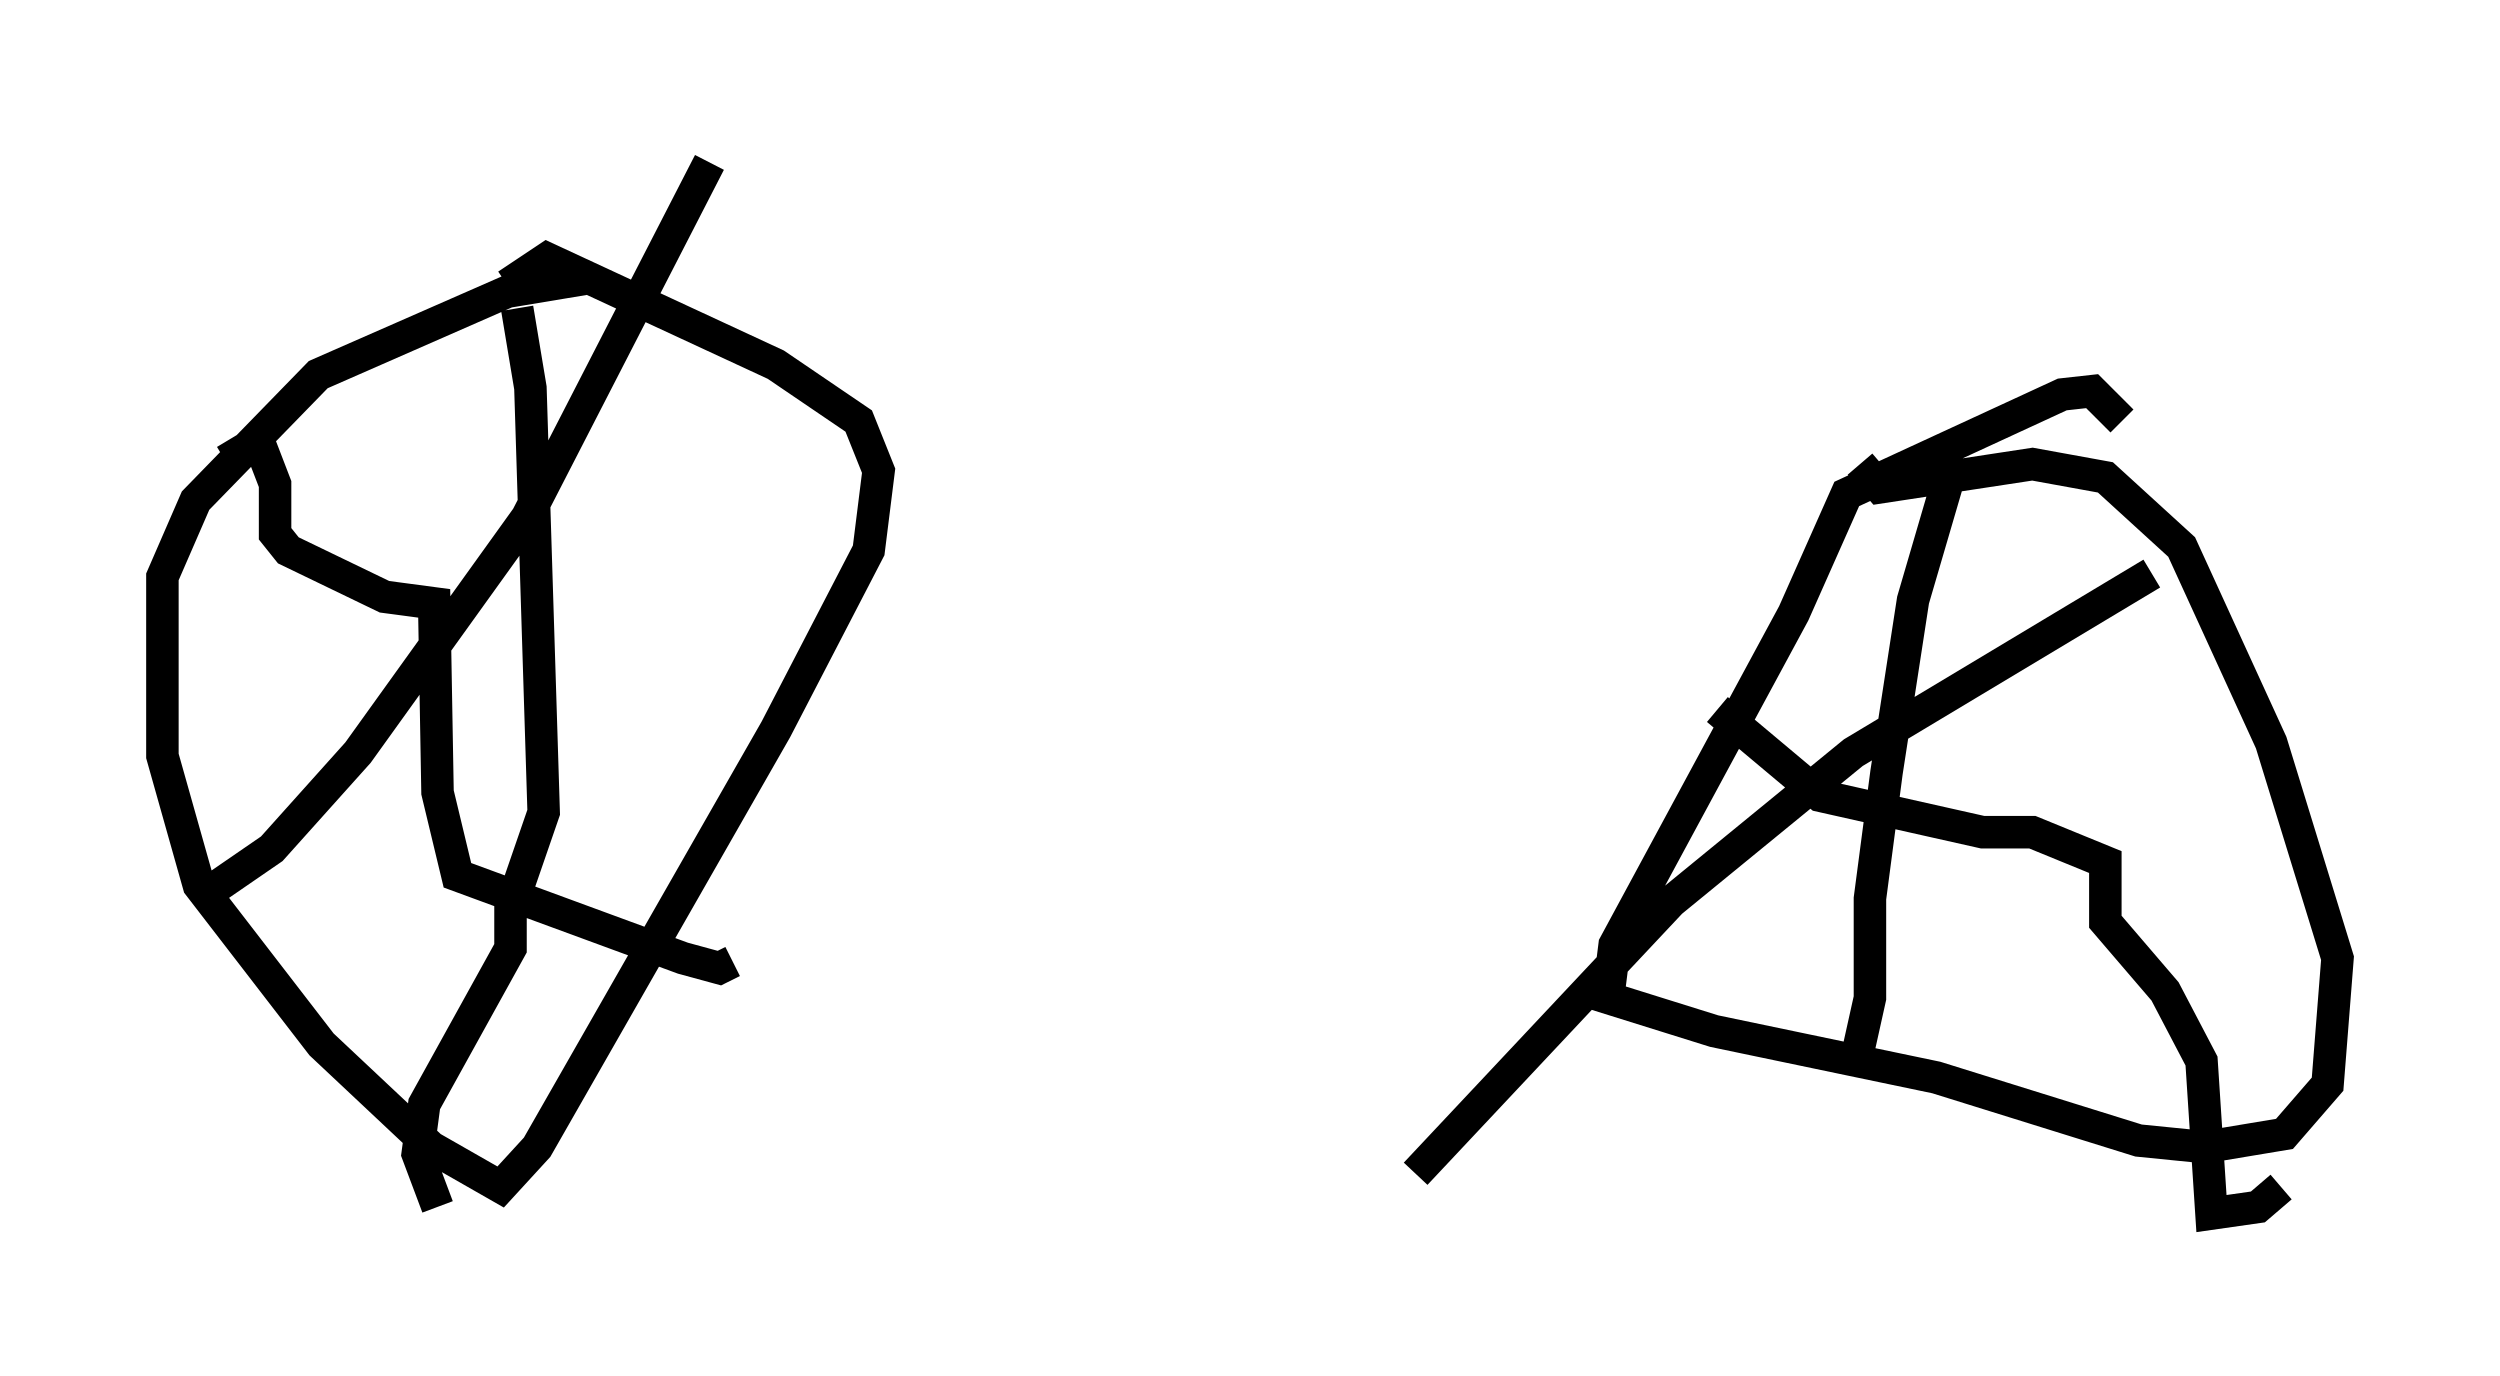 <?xml version="1.0" encoding="utf-8" ?>
<svg baseProfile="full" height="42.361" version="1.1" width="76.967" xmlns="http://www.w3.org/2000/svg" xmlns:ev="http://www.w3.org/2001/xml-events" xmlns:xlink="http://www.w3.org/1999/xlink"><defs /><rect fill="white" height="42.361" width="76.967" x="0" y="0" /><path d="M21.844, 8.879 m-3.777, -0.306 l-2.45, 0.408 -5.819, 2.552 l-3.777, 3.879 -1.021, 2.348 l0.0, 5.513 1.123, 3.981 l3.777, 4.9 3.369, 3.165 l2.144, 1.225 1.123, -1.225 l7.35, -12.863 2.858, -5.513 l0.306, -2.45 -0.613, -1.531 l-2.552, -1.735 -7.044, -3.267 l-1.225, 0.817 m0.306, 0.715 l0.408, 2.45 0.408, 13.067 l-1.021, 2.96 0.0, 1.225 l-2.654, 4.798 -0.204, 1.531 l0.613, 1.633 m-6.738, -9.902 l1.633, -1.123 2.654, -2.96 l5.206, -7.248 5.615, -10.923 m-14.904, 9.188 l1.021, -0.613 0.51, 1.327 l0.0, 1.531 0.408, 0.51 l2.96, 1.429 1.531, 0.204 l0.102, 5.819 0.613, 2.552 l6.942, 2.552 1.123, 0.306 l0.408, -0.204 m42.773, -16.64 l-0.919, -0.919 -0.919, 0.102 l-6.635, 3.063 -1.633, 3.675 l-5.513, 10.208 -0.204, 1.633 l3.267, 1.021 6.84, 1.429 l6.227, 1.94 2.042, 0.204 l2.45, -0.408 1.327, -1.531 l0.306, -3.879 -2.042, -6.635 l-2.756, -6.023 -2.348, -2.144 l-2.246, -0.408 -4.696, 0.715 l-0.613, -0.715 m8.983, 3.369 l-9.188, 5.513 -5.615, 4.594 l-7.861, 8.371 m9.29, -14.292 l3.165, 2.654 5.002, 1.123 l1.531, 0.0 2.246, 0.919 l0.0, 1.838 1.838, 2.144 l1.123, 2.144 0.306, 4.696 l1.429, -0.204 0.715, -0.613 m-10.106, -22.254 l-1.225, 4.185 -0.817, 5.308 l-0.51, 3.879 0.0, 3.063 l-0.408, 1.838 0.204, 0.204 " fill="none" stroke="black" stroke-width="1" /></svg>